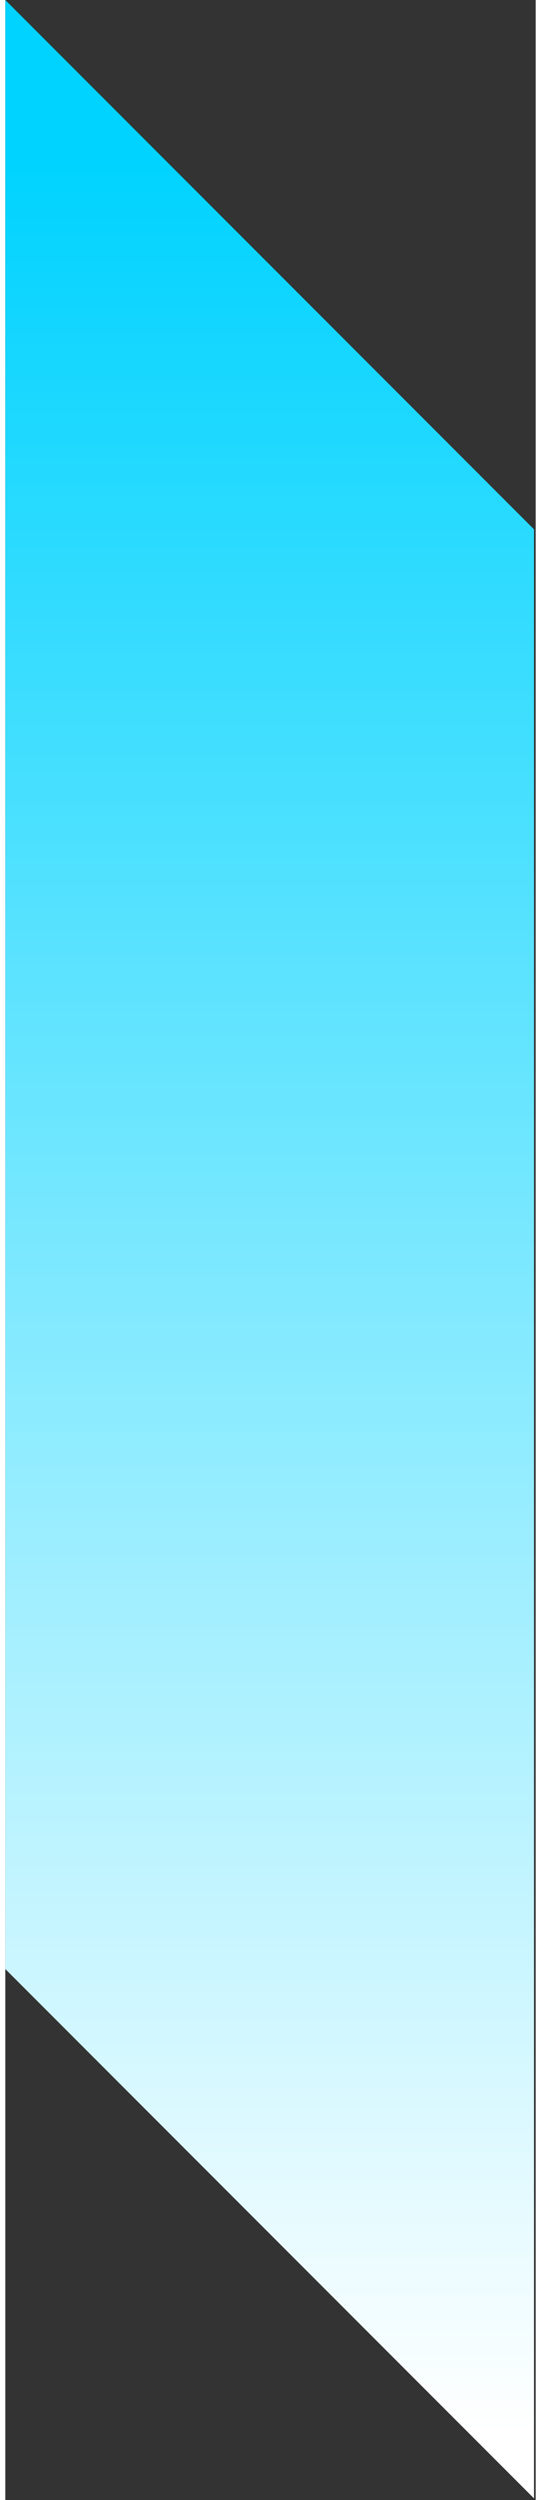 <svg xmlns="http://www.w3.org/2000/svg" xmlns:xlink="http://www.w3.org/1999/xlink" width="130" height="600" viewBox="0 0 65 306">
  <rect x="0" y="0" width="65" height="306" fill="#333333" stroke="none"/>
  <defs opacity=".5">
    <linearGradient id="r4-b" x1="48.609%" x2="48.609%" y1="100%" y2="3.969%">
      <stop offset="0%" stop-color="#fff"/>
      <stop offset="100%" stop-color="#00d3ff"/>
    </linearGradient>
    <path id="r4-a" d="M1483,304 L1547.791,368.791 L1547.791,609.791 L1483,545 L1483,304 Z"/>
  </defs>
  <g fill="none" fill-rule="evenodd" transform="translate(-1483 -304)">
    <use fill="url(#r4-b)" xlink:href="#r4-a"/>
  </g>
</svg>
